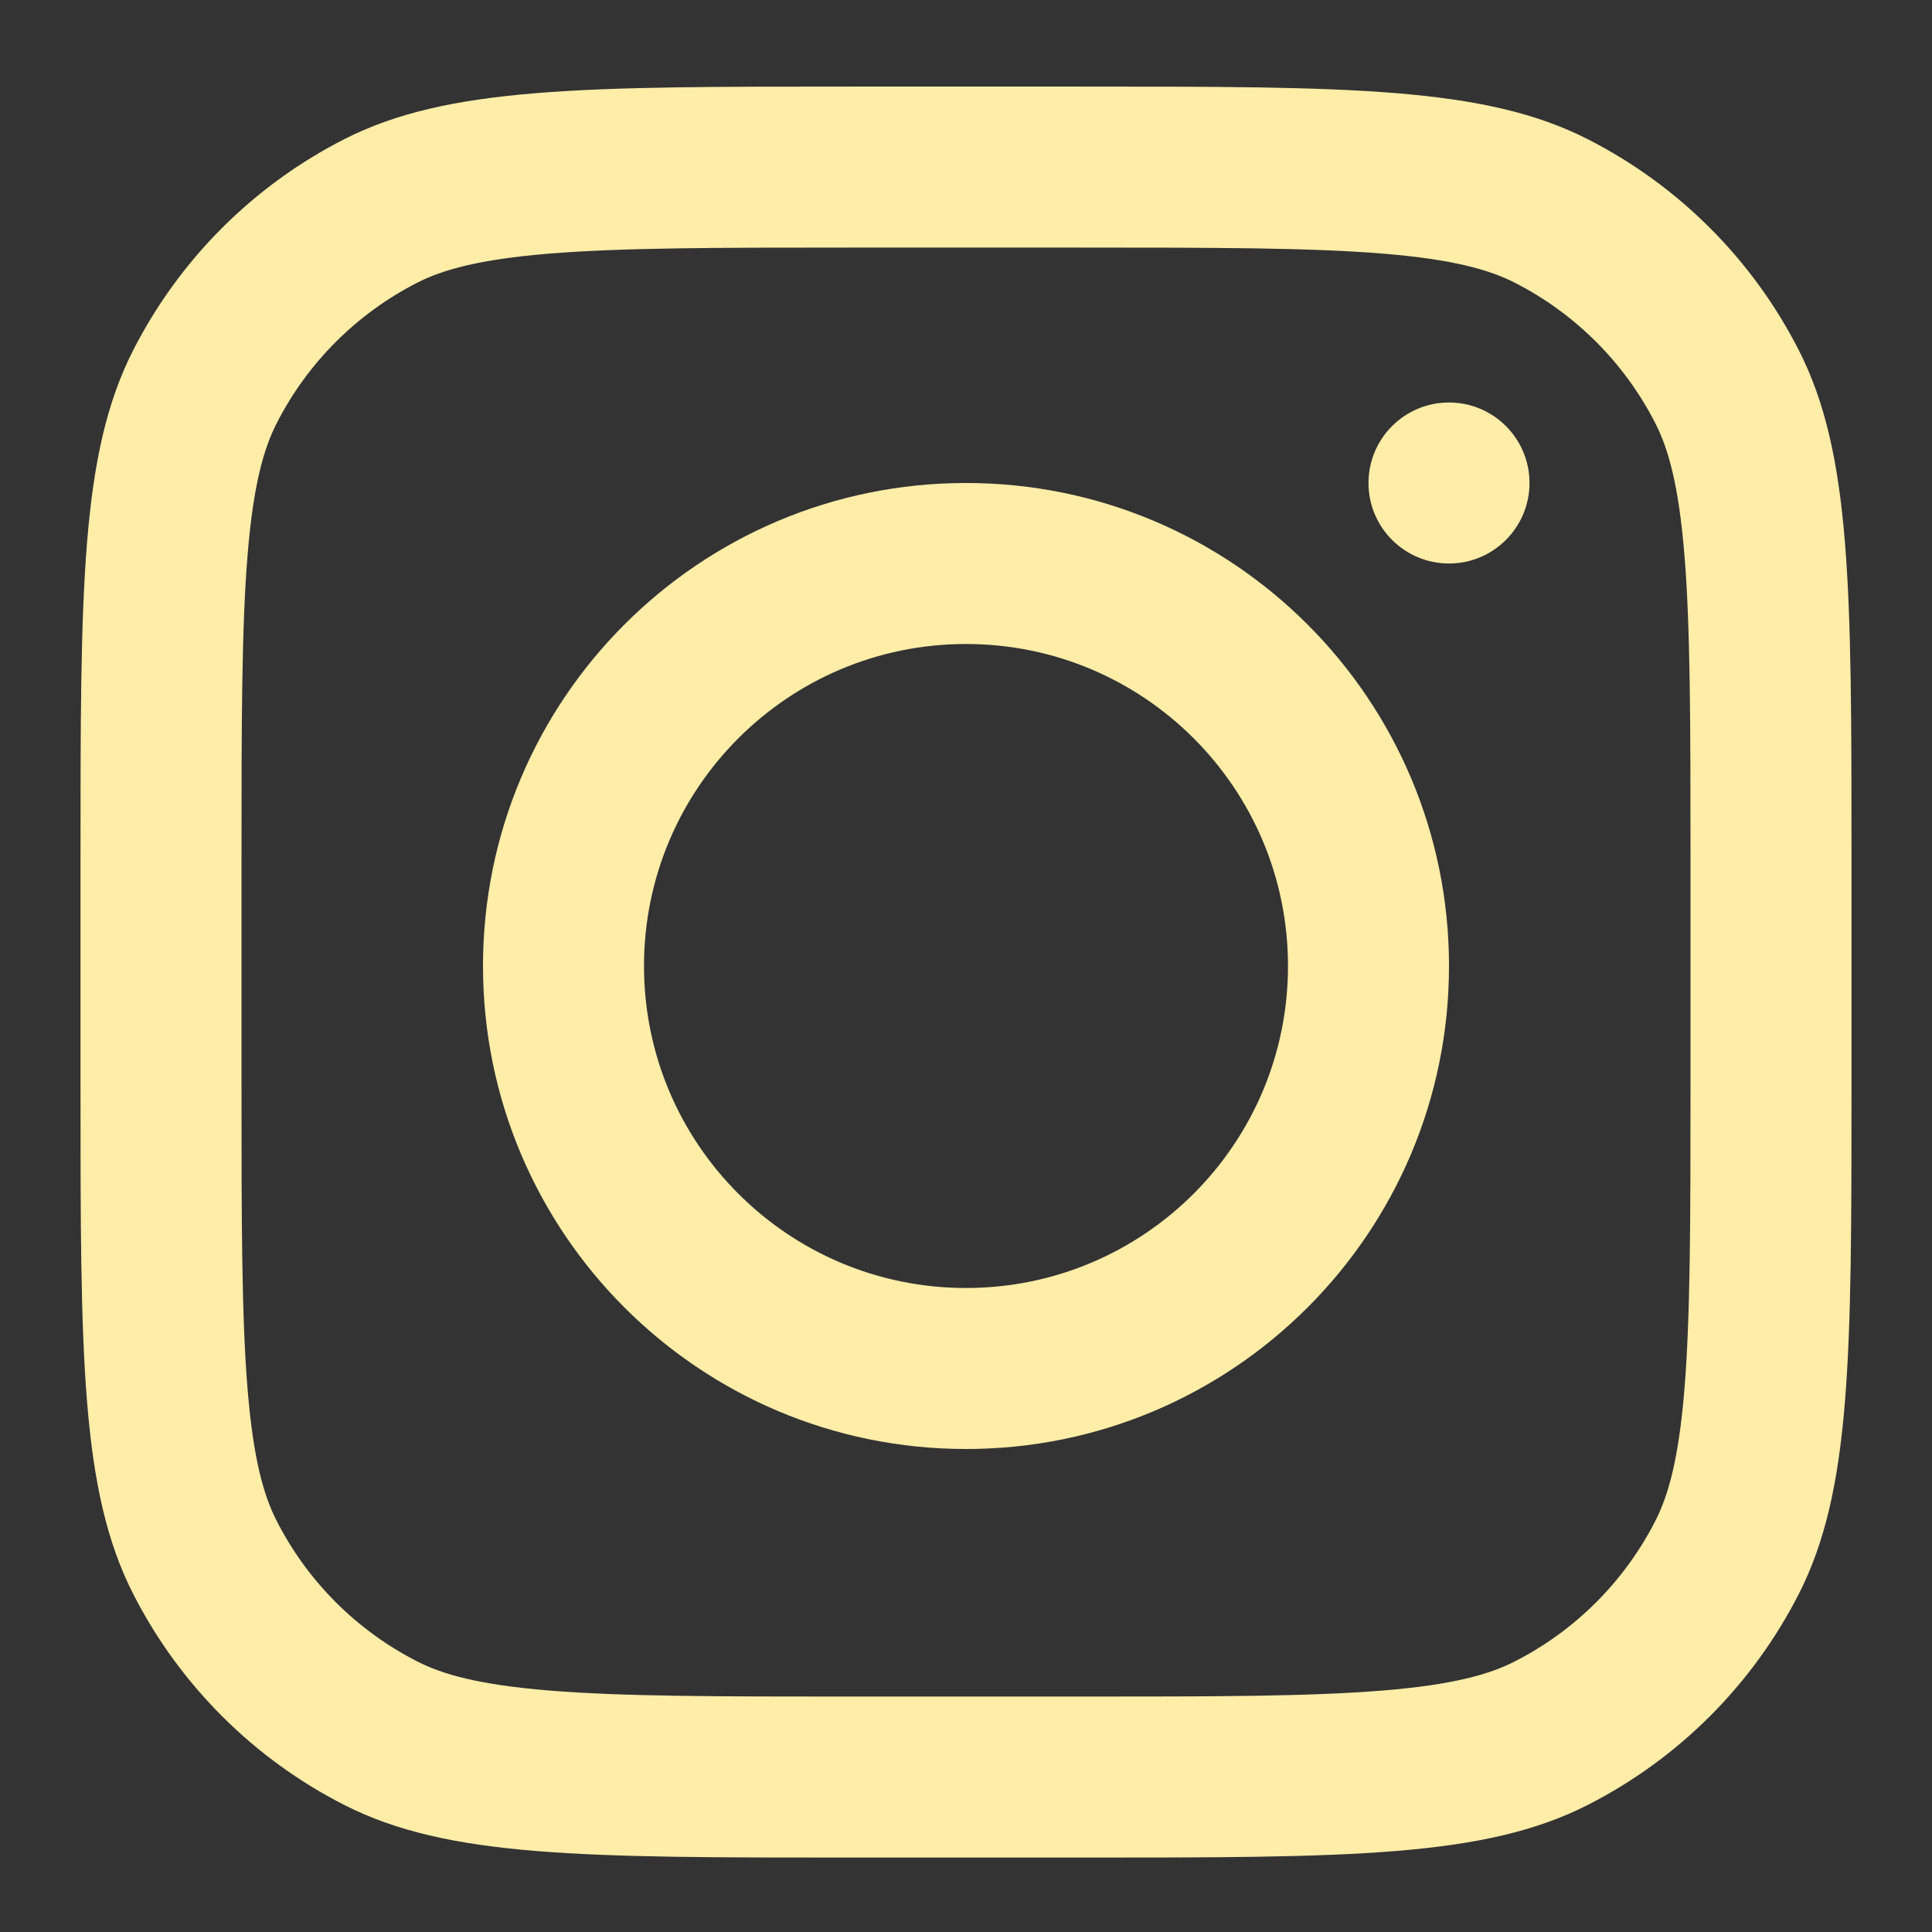 <svg width="159" height="159" viewBox="0 0 159 159" fill="none" xmlns="http://www.w3.org/2000/svg">
<rect x="0" y="0" width="159" height="159" fill="#333333" stroke="none"/>
<path fill-rule="evenodd" clip-rule="evenodd" d="M79.5 119.25C101.453 119.25 119.25 101.453 119.25 79.5C119.25 57.547 101.453 39.75 79.5 39.75C57.547 39.75 39.75 57.547 39.75 79.5C39.75 101.453 57.547 119.25 79.5 119.25ZM79.5 106C94.135 106 106 94.135 106 79.5C106 64.864 94.135 53 79.5 53C64.864 53 53 64.864 53 79.5C53 94.135 64.864 106 79.5 106Z" fill="#FFEDA8"/>
<path d="M119.25 33.125C115.591 33.125 112.625 36.091 112.625 39.75C112.625 43.409 115.591 46.375 119.25 46.375C122.909 46.375 125.875 43.409 125.875 39.75C125.875 36.091 122.909 33.125 119.25 33.125Z" fill="#FFEDA8"/>
<path fill-rule="evenodd" clip-rule="evenodd" d="M10.958 28.829C6.625 37.332 6.625 48.463 6.625 70.725V89.275C6.625 111.537 6.625 122.668 10.958 131.171C14.769 138.65 20.85 144.732 28.329 148.542C36.832 152.875 47.963 152.875 70.225 152.875H88.775C111.037 152.875 122.169 152.875 130.671 148.542C138.151 144.732 144.232 138.65 148.042 131.171C152.375 122.668 152.375 111.537 152.375 89.275V70.725C152.375 48.463 152.375 37.332 148.042 28.829C144.232 21.349 138.151 15.268 130.671 11.457C122.169 7.125 111.037 7.125 88.775 7.125H70.225C47.963 7.125 36.832 7.125 28.329 11.457C20.85 15.268 14.769 21.349 10.958 28.829ZM88.775 20.375H70.225C58.876 20.375 51.16 20.385 45.197 20.872C39.388 21.347 36.417 22.207 34.344 23.263C29.358 25.804 25.304 29.858 22.764 34.844C21.708 36.917 20.847 39.887 20.373 45.696C19.886 51.66 19.875 59.375 19.875 70.725V89.275C19.875 100.625 19.886 108.34 20.373 114.304C20.847 120.113 21.708 123.084 22.764 125.156C25.304 130.142 29.358 134.196 34.344 136.736C36.417 137.793 39.388 138.653 45.197 139.127C51.16 139.614 58.876 139.625 70.225 139.625H88.775C100.125 139.625 107.84 139.614 113.804 139.127C119.613 138.653 122.584 137.793 124.656 136.736C129.642 134.196 133.696 130.142 136.237 125.156C137.293 123.084 138.153 120.113 138.628 114.304C139.115 108.34 139.125 100.625 139.125 89.275V70.725C139.125 59.375 139.115 51.66 138.628 45.696C138.153 39.887 137.293 36.917 136.237 34.844C133.696 29.858 129.642 25.804 124.656 23.263C122.584 22.207 119.613 21.347 113.804 20.872C107.84 20.385 100.125 20.375 88.775 20.375Z" fill="#FFEDA8"/>
</svg>
